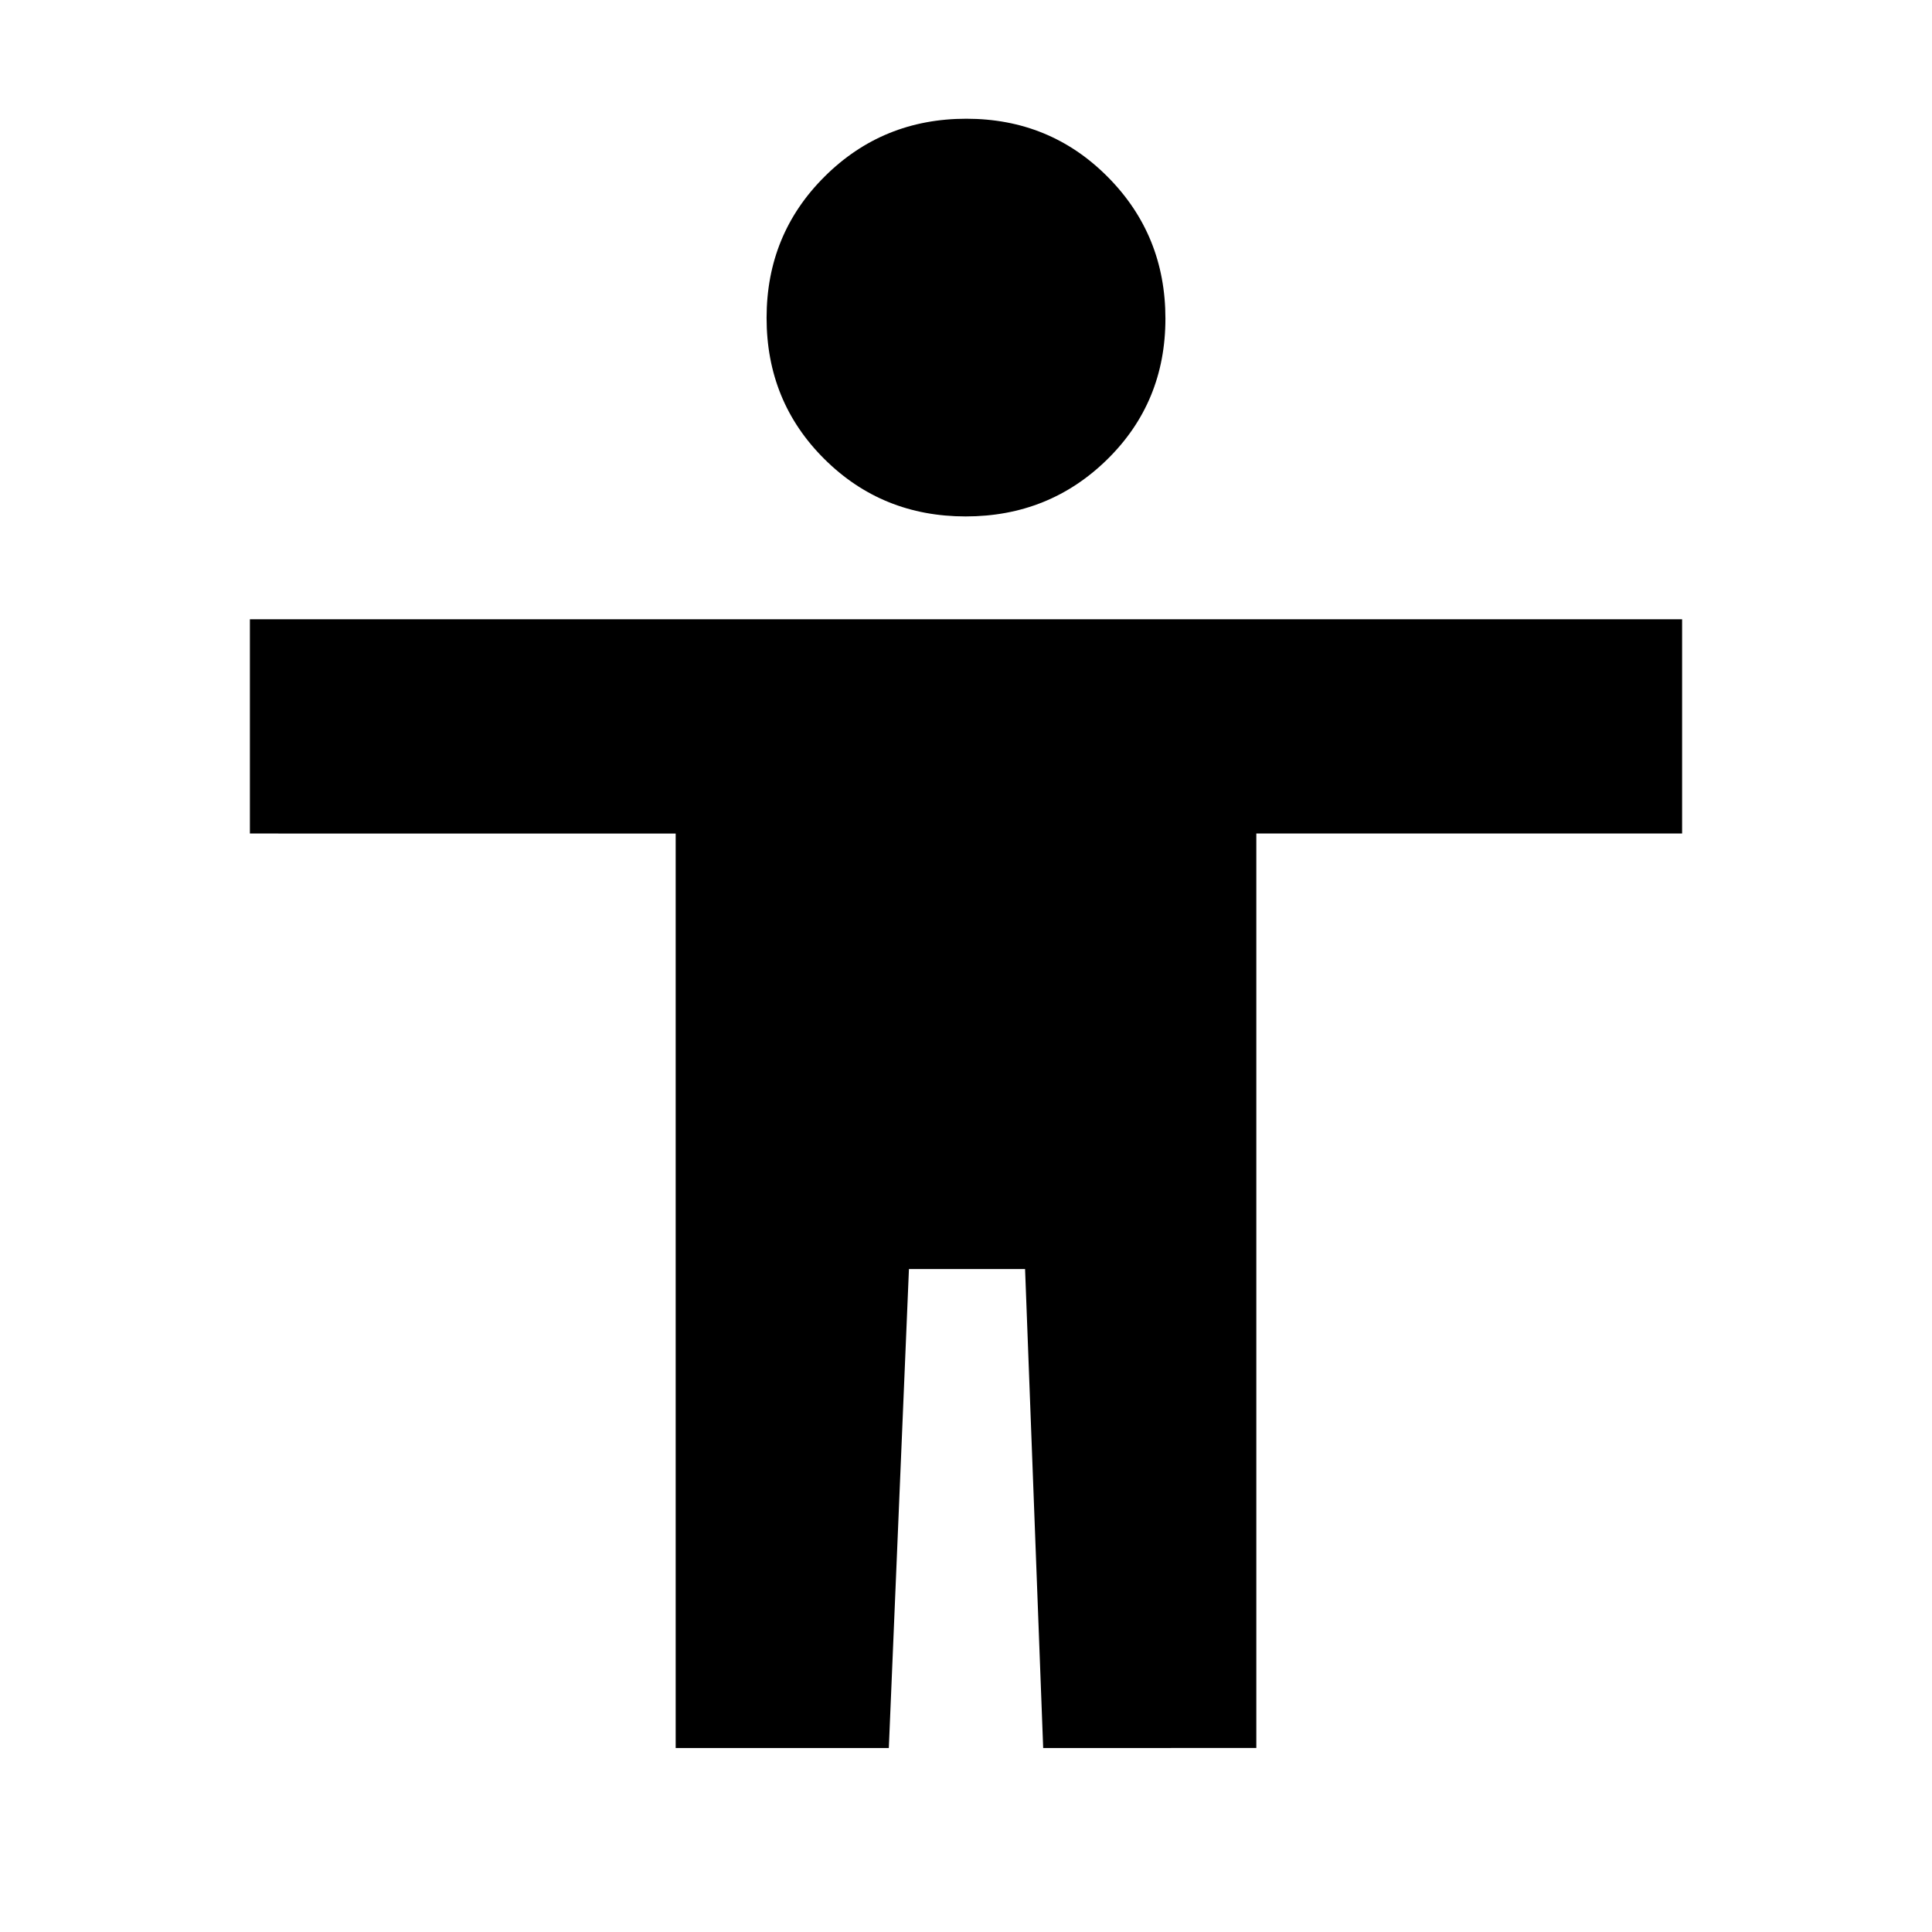 <svg xmlns="http://www.w3.org/2000/svg" height="20" viewBox="0 -960 960 960" width="20"><path d="M479.83-703.39q-41.53 0-70.22-28.54-28.7-28.54-28.7-70.11t28.87-70.26q28.87-28.7 70.39-28.7 41.53 0 70.22 28.87 28.7 28.87 28.7 70.43 0 41.57-28.87 69.94-28.87 28.37-70.39 28.37ZM335.74-91.43v-454.4H124.17V-652.3h711.66v106.47H624.26v454.4H518.35l-9-238h-57.7l-10 238H335.74Z"/></svg>